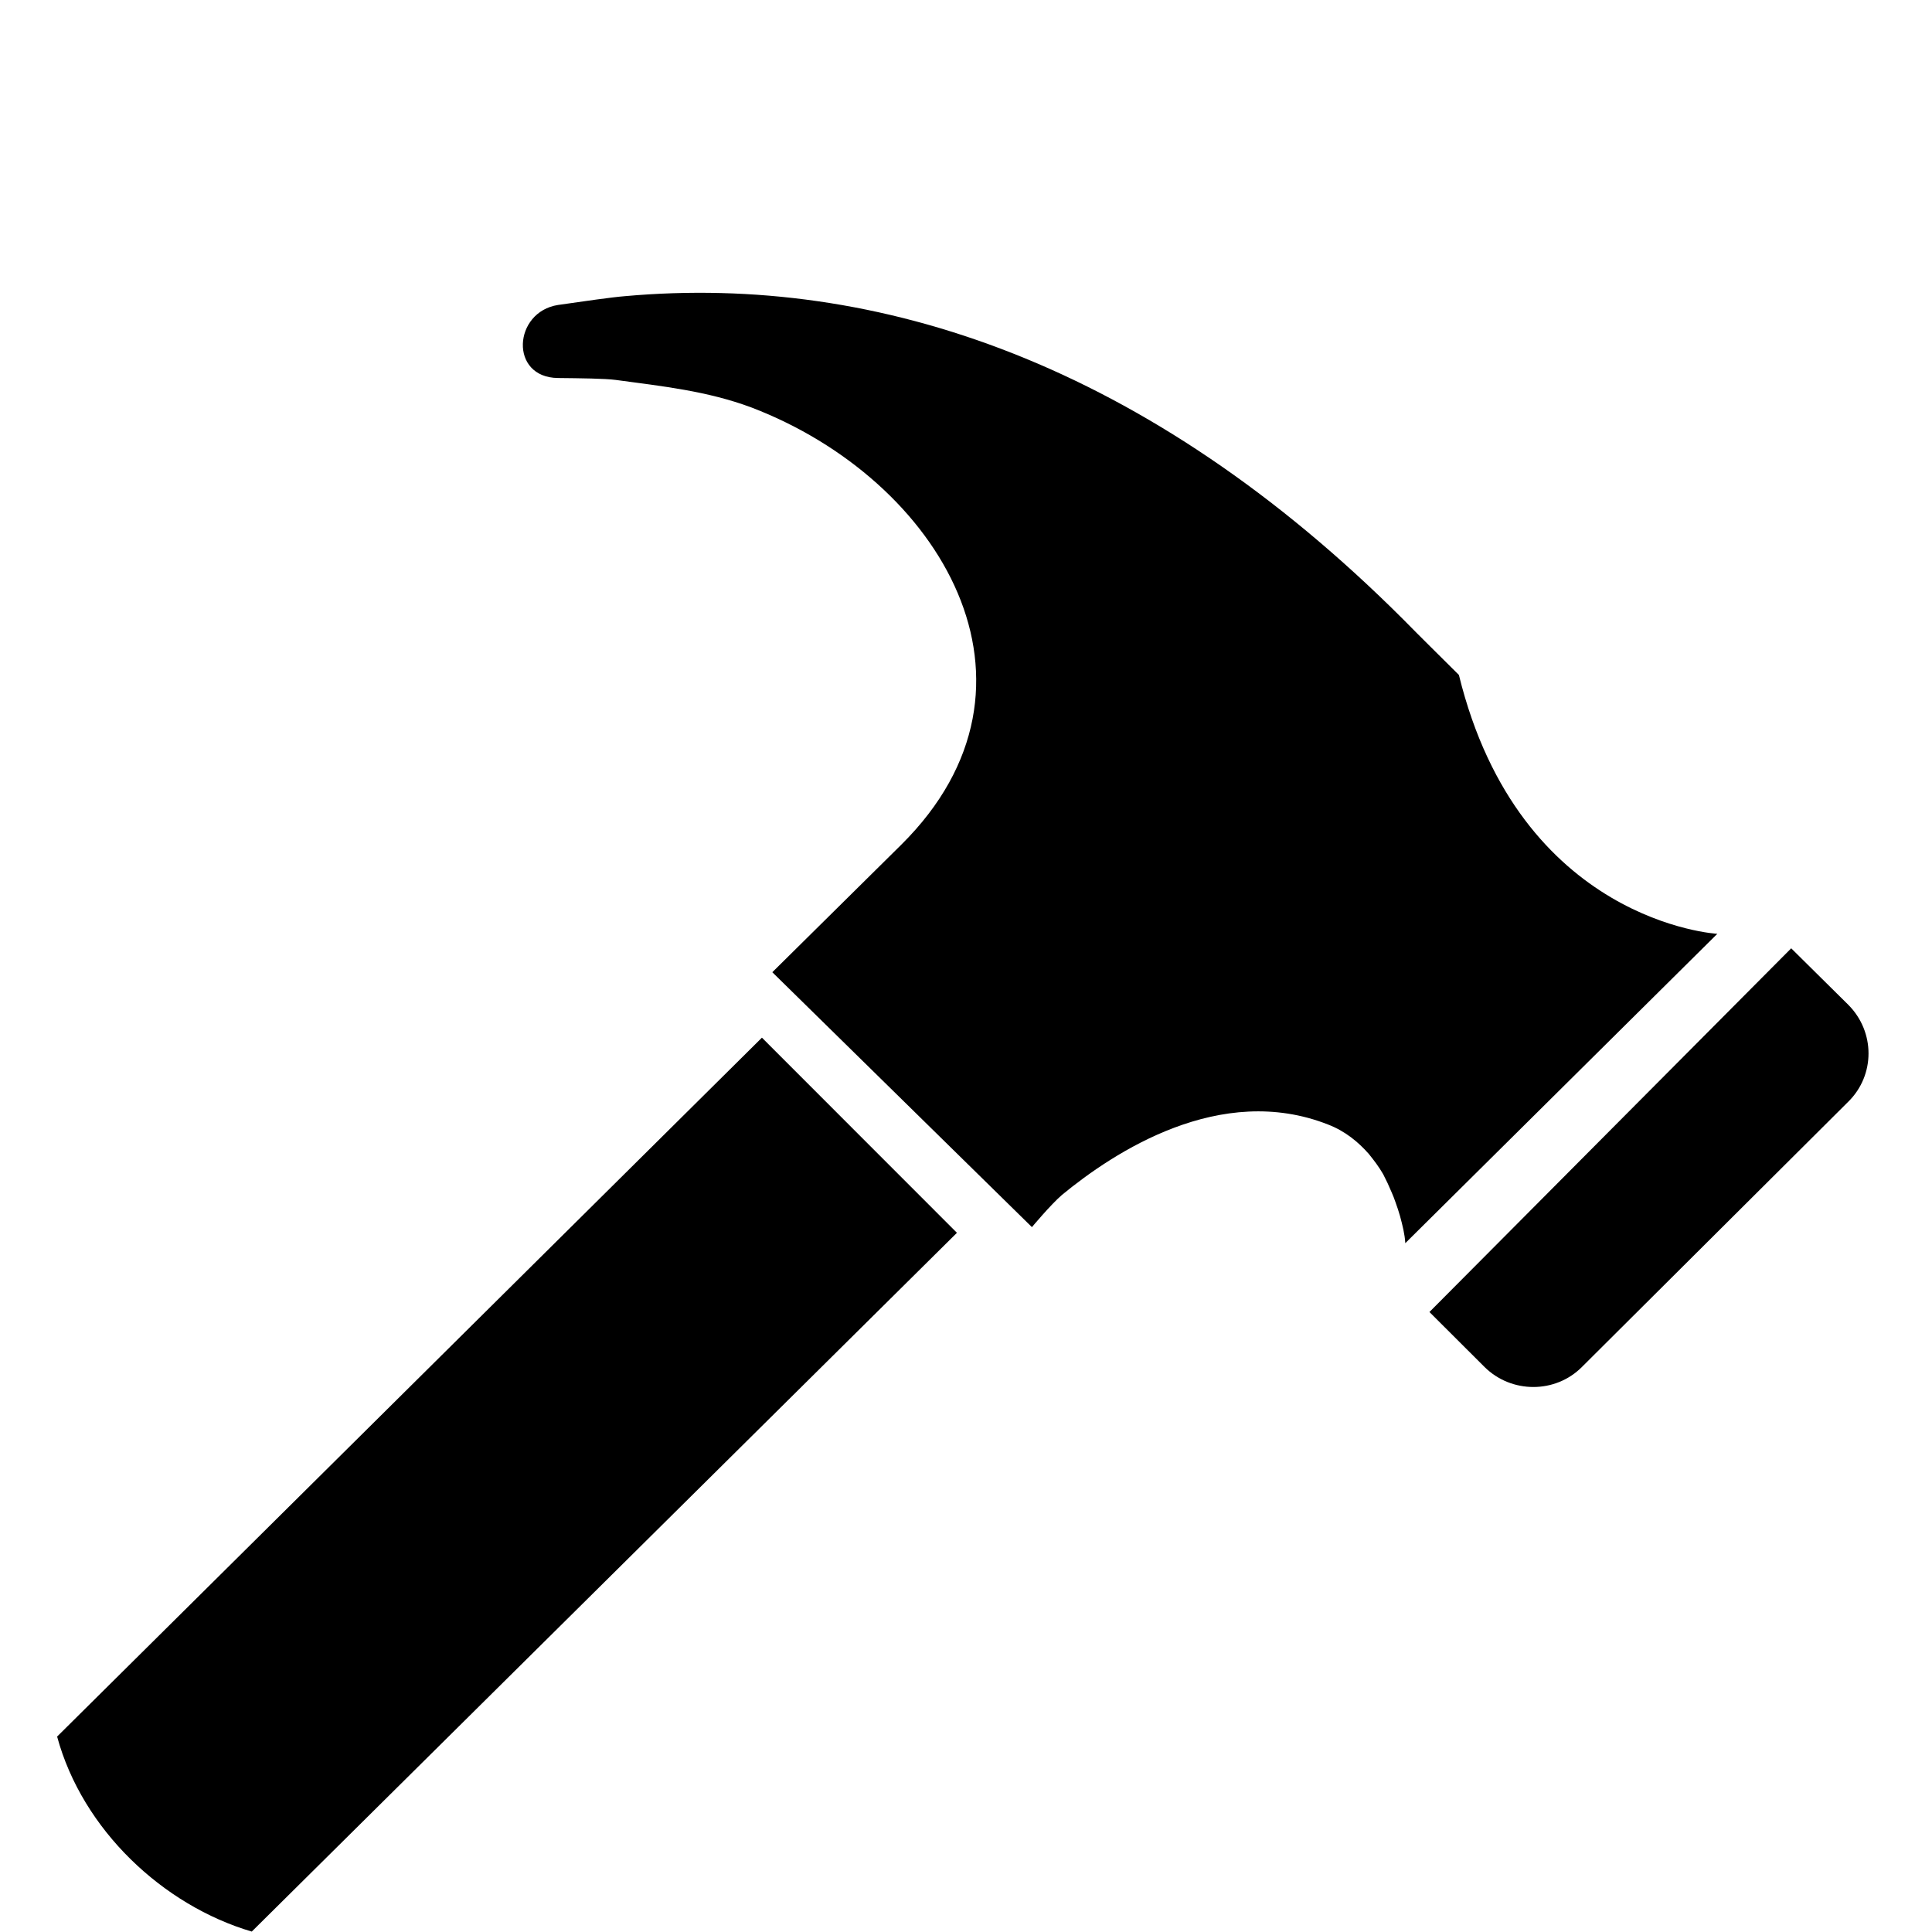 <svg width="96" xmlns="http://www.w3.org/2000/svg" height="96" viewBox="0 0 96 96" xmlns:xlink="http://www.w3.org/1999/xlink">
<path d="m71.028,65.193l17.976-18.072 2.838,2.808c1.338,1.344 1.338,3.492 0,4.812l-13.242,13.188c-1.32,1.32-3.492,1.32-4.83,0l-2.742-2.736zm-68.19,21.096c1.26,4.644 5.274,8.394 9.672,9.69l35.04-34.722-9.69-9.696-35.022,34.728zm66.114-27.492c.138,.318 .282,.618 .384,.924 .096,.258 .168,.492 .228,.696 .126,.468 .24,.912 .264,1.356 5.166-5.124 10.344-10.254 15.504-15.372 0,0-9.822-.546-12.84-12.864-.912-.912-1.854-1.83-2.76-2.754-12.696-12.684-26.094-17.196-38.664-16.068-.69,.054-2.076,.258-3.336,.438-2.232,.342-2.436,3.606-.006,3.63 1.134,.012 2.322,.024 2.874,.096 2.304,.312 4.536,.546 6.738,1.368 9.39,3.588 15.462,13.77 7.452,21.72-2.142,2.118-6.414,6.342-6.414,6.342l12.9,12.666c0,0 .924-1.11 1.494-1.602 2.58-2.124 7.872-5.61 13.23-3.492 .84,.324 1.494,.864 2.016,1.458 .252,.312 .504,.642 .714,1.008 .078,.156 .144,.3 .222,.45z"/>
</svg>
